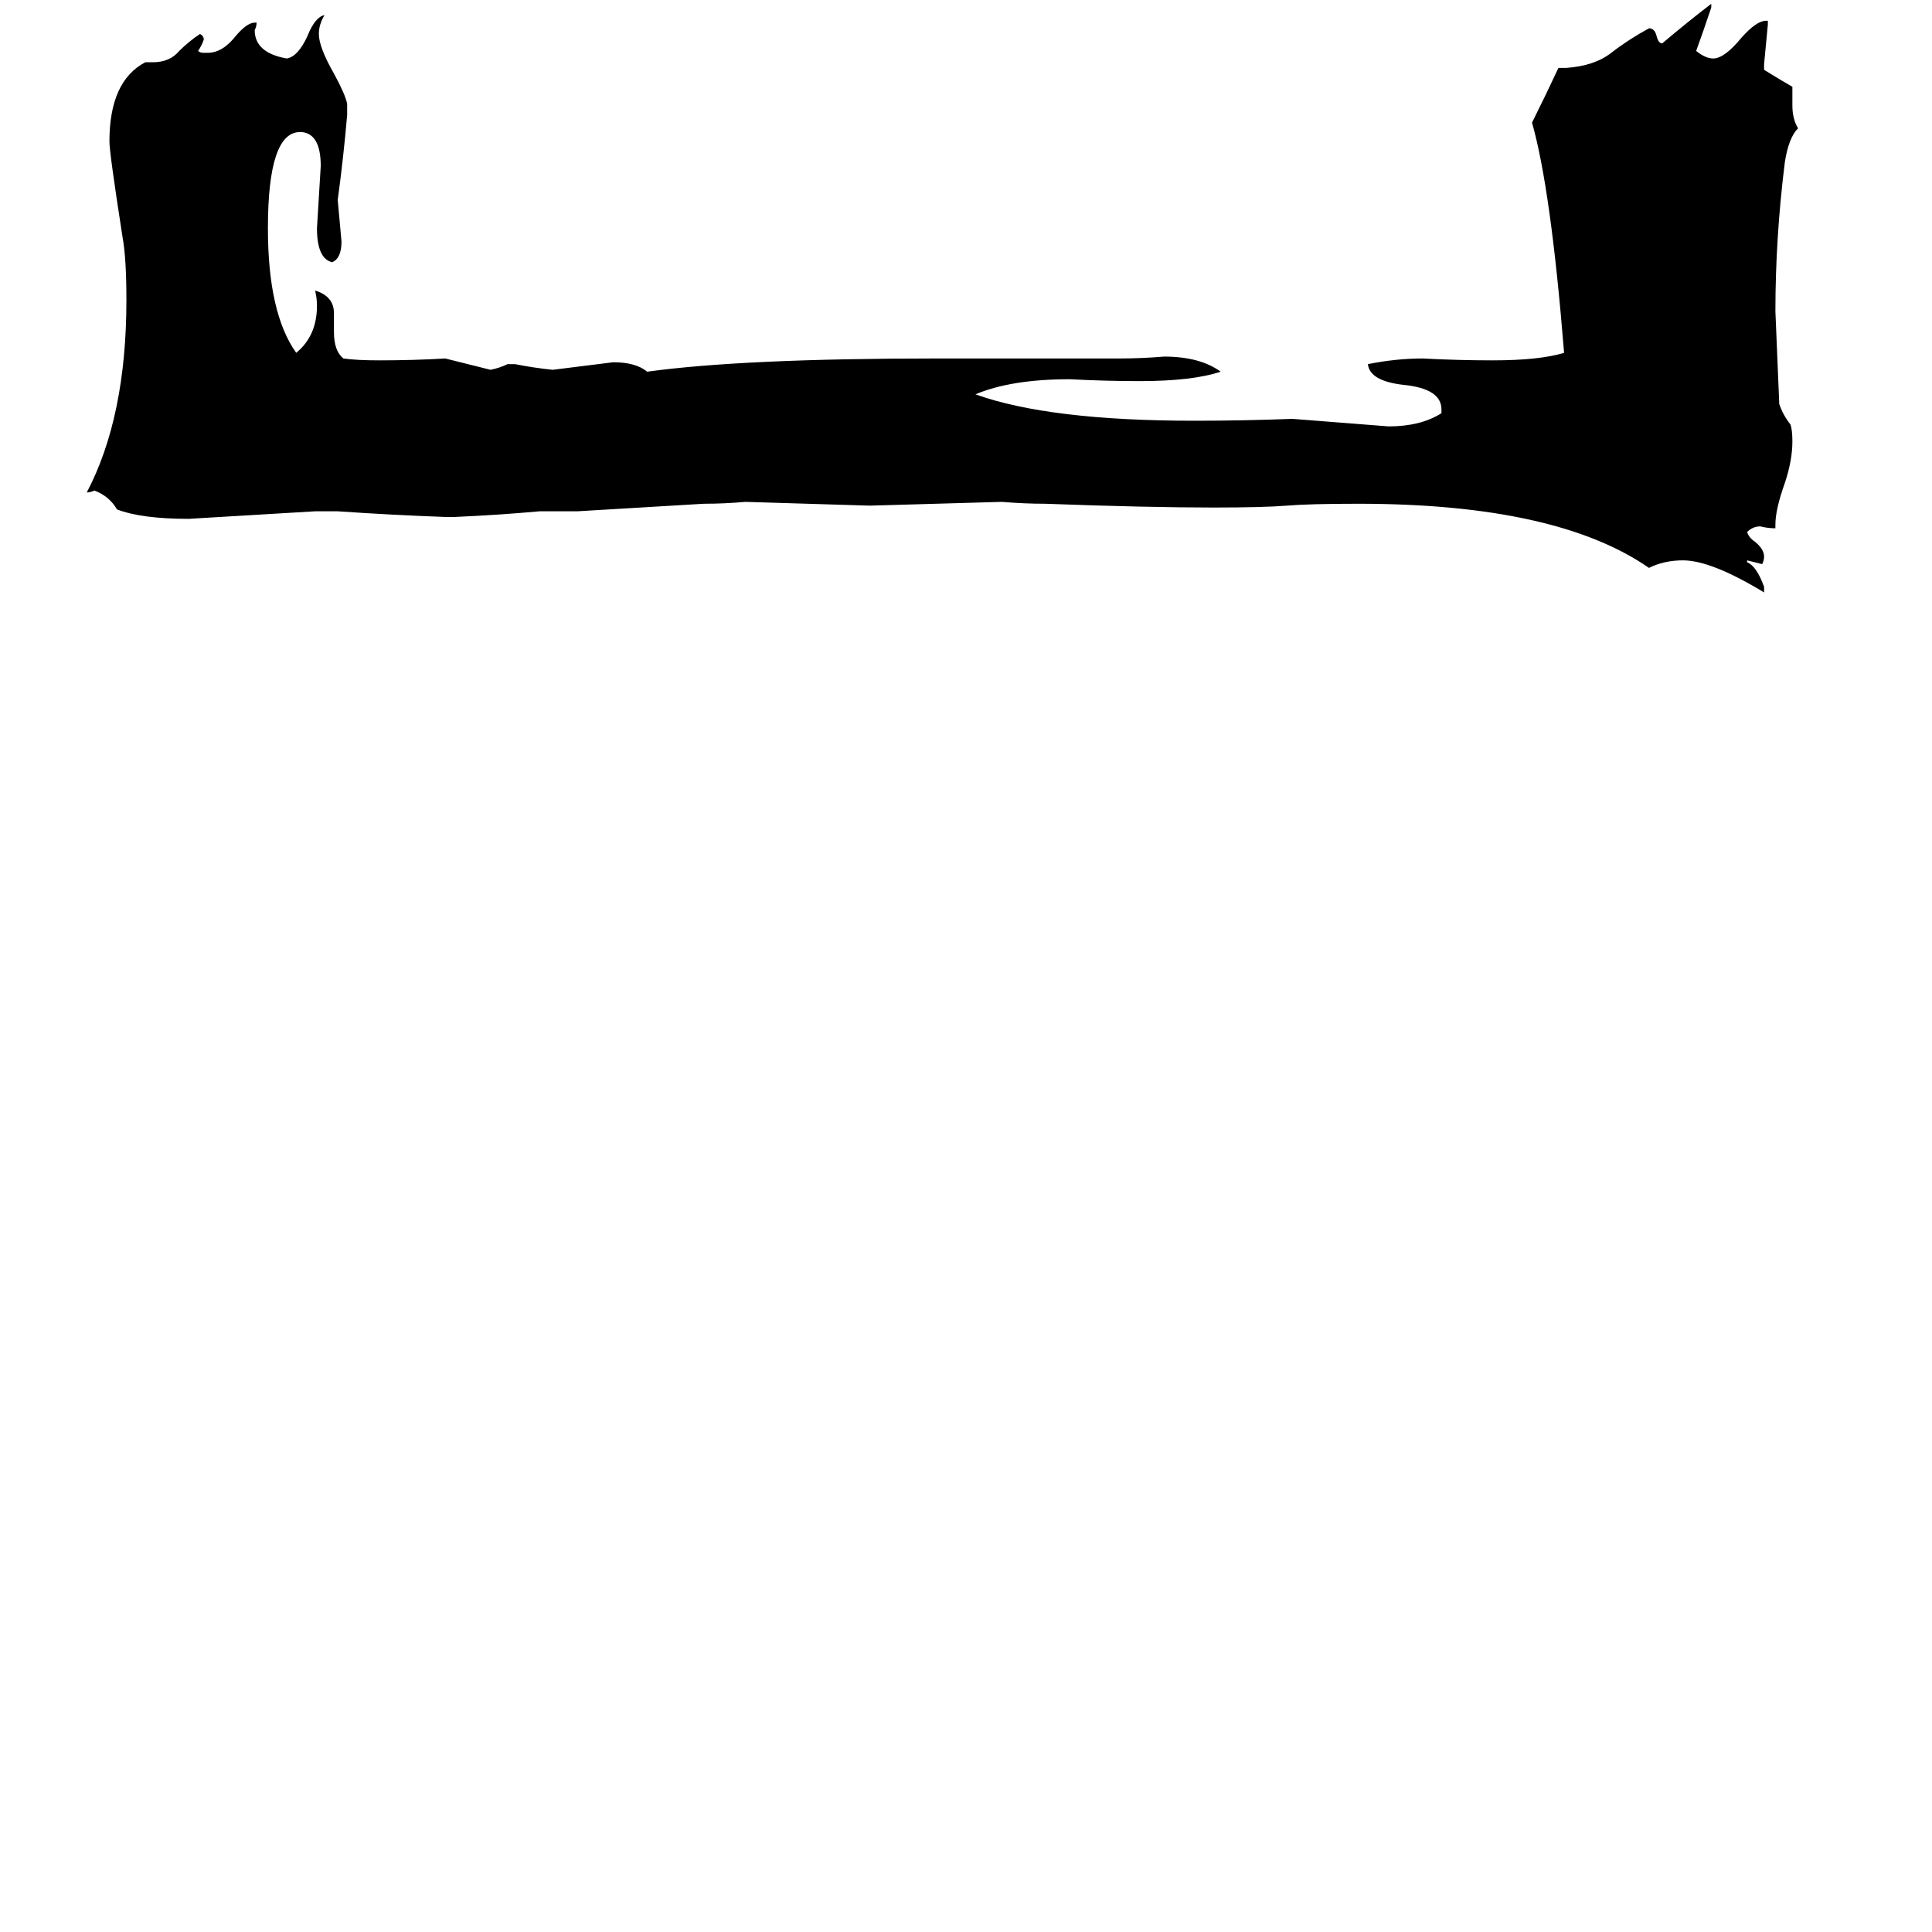 <svg xmlns="http://www.w3.org/2000/svg" viewBox="0 -800 1024 1024">
	<path fill="#000000" d="M179 -529H167Q134 -527 100 -525Q75 -525 62 -530Q58 -537 50 -540Q48 -539 46 -539Q67 -579 67 -641Q67 -663 65 -674Q58 -719 58 -725Q58 -757 77 -767H81Q90 -767 95 -773Q100 -778 106 -782Q108 -781 108 -779Q107 -776 105 -773Q106 -772 108 -772H110Q118 -772 125 -781Q131 -788 135 -788H136Q136 -786 135 -784Q135 -772 152 -769Q158 -770 163 -781Q167 -791 172 -792Q169 -787 169 -782Q169 -775 177 -761Q183 -750 184 -745V-739Q182 -716 179 -694Q180 -683 181 -672Q181 -663 176 -661Q168 -663 168 -679Q169 -695 170 -712Q170 -729 160 -730H159Q142 -730 142 -679Q142 -634 157 -613Q168 -622 168 -638Q168 -642 167 -646Q177 -643 177 -634V-624Q177 -614 182 -610Q189 -609 201 -609Q219 -609 236 -610Q248 -607 260 -604Q265 -605 269 -607H273Q283 -605 293 -604Q309 -606 325 -608Q337 -608 343 -603Q394 -610 496 -610H593Q605 -610 617 -611Q636 -611 647 -603Q632 -598 604 -598Q586 -598 567 -599Q536 -599 517 -591Q556 -577 633 -577Q659 -577 685 -578Q711 -576 736 -574Q753 -574 764 -581V-583Q764 -594 744 -596Q726 -598 725 -607Q740 -610 754 -610Q773 -609 791 -609Q816 -609 829 -613Q822 -700 812 -735Q819 -749 826 -764H830Q845 -765 854 -772Q863 -779 874 -785Q877 -785 878 -781Q879 -777 881 -777Q894 -788 907 -798V-796Q903 -784 899 -773Q904 -769 908 -769Q914 -769 923 -780Q931 -789 936 -789H937V-787Q936 -776 935 -766V-763Q943 -758 950 -754V-744Q950 -737 953 -732Q948 -727 946 -714Q941 -674 941 -635Q942 -611 943 -587V-586Q945 -580 949 -575Q950 -572 950 -566Q950 -556 946 -544Q941 -530 941 -522V-520Q937 -520 933 -521Q929 -521 926 -518Q927 -515 930 -513Q935 -509 935 -505Q935 -503 934 -501Q930 -502 926 -503V-502Q931 -500 935 -489V-486Q907 -503 892 -503Q882 -503 874 -499Q825 -533 720 -533Q694 -533 682 -532Q670 -531 643 -531Q608 -531 554 -533Q543 -533 531 -534Q496 -533 461 -532Q428 -533 395 -534Q384 -533 373 -533Q340 -531 306 -529H286Q264 -527 241 -526H236Q208 -527 179 -529Z"/>
</svg>